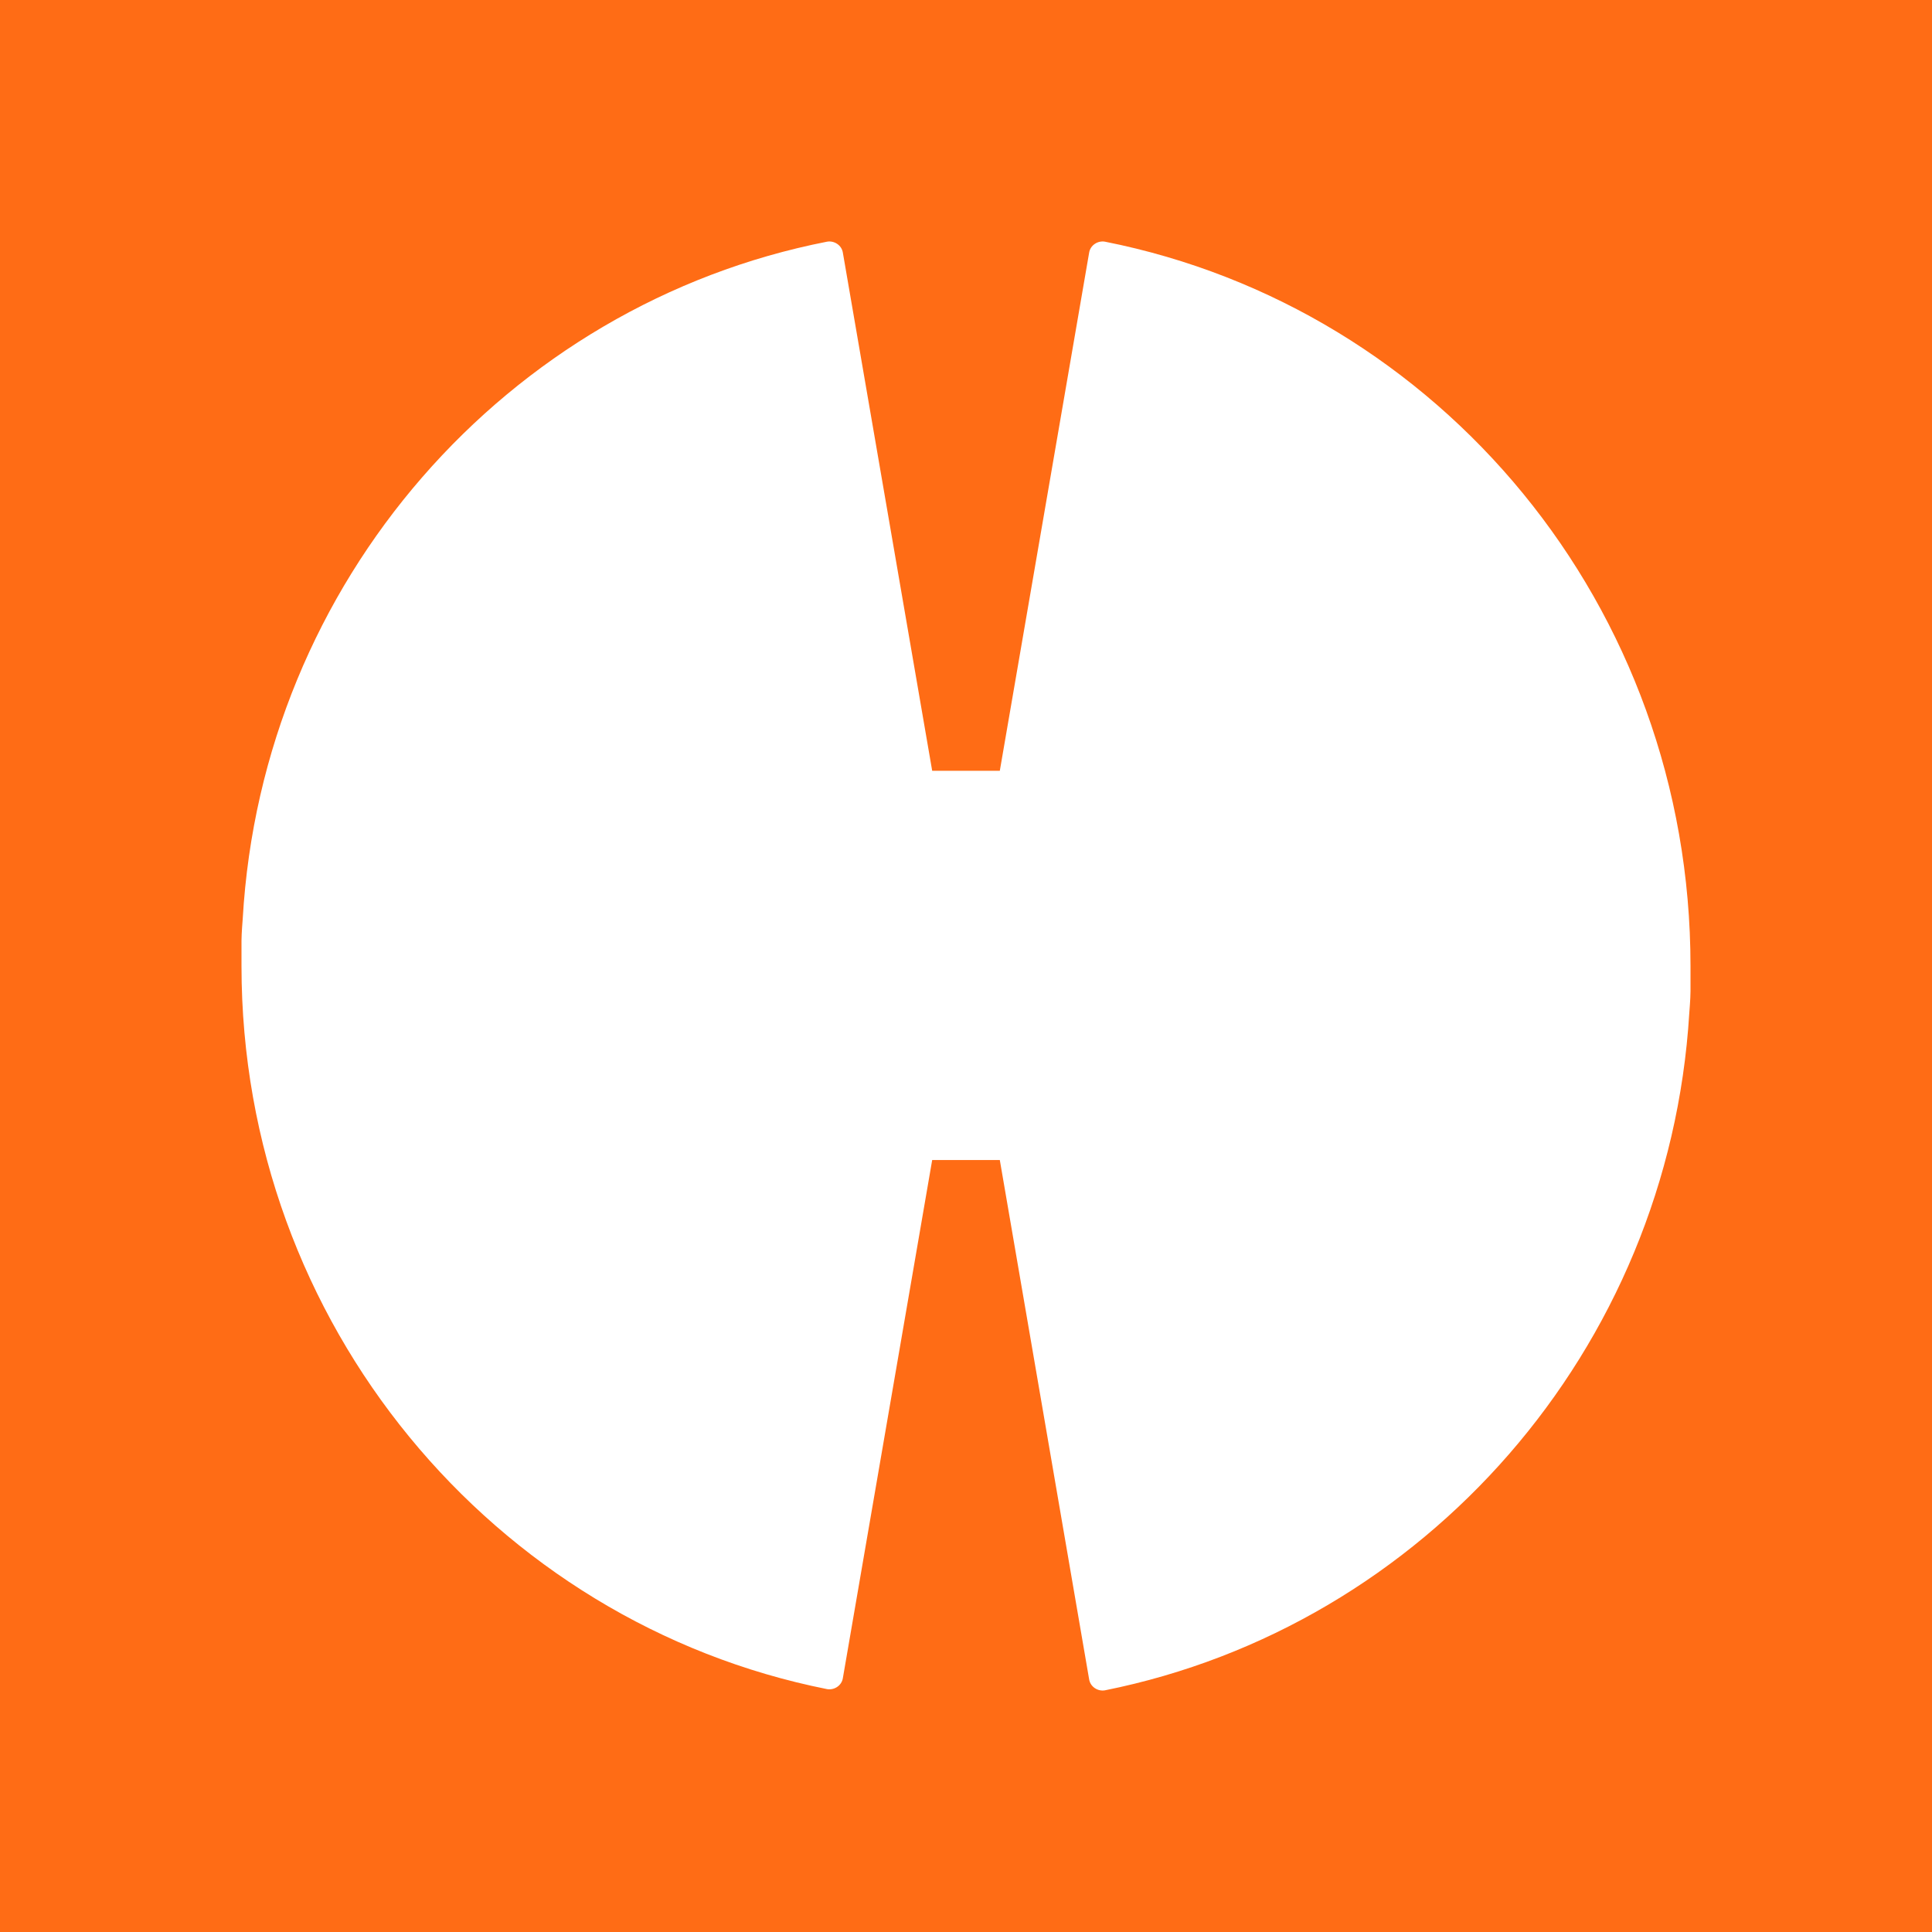 <svg width="24" height="24" viewBox="0 0 24 24" fill="none" xmlns="http://www.w3.org/2000/svg">
<rect x="0" y="0" width="24" height="24" fill="#333333" stroke="none"/>
<g clip-path="url(#clip0_328_59064)">
<path d="M24 0H0V24H24V0Z" fill="#FF6C15"/>
<path d="M13.725 3.002C13.635 2.987 13.545 3.047 13.53 3.137L12.42 9.575H11.58L10.47 3.137C10.455 3.047 10.365 2.987 10.275 3.002C6.3 3.781 3.255 7.224 3.015 11.416C3.015 11.416 3 11.596 3 11.685C3 11.7 3 11.7 3 11.716C3 11.745 3 11.775 3 11.82C3 11.835 3 11.835 3 11.865C3 11.91 3 11.955 3 12C3 16.446 6.135 20.159 10.275 20.983C10.365 20.998 10.455 20.938 10.47 20.848L11.58 14.41H12.42L13.53 20.863C13.545 20.953 13.635 21.013 13.725 20.998C17.685 20.204 20.73 16.776 20.985 12.584C20.985 12.584 21 12.404 21 12.314C21 12.3 21 12.3 21 12.284C21 12.255 21 12.225 21 12.18C21 12.165 21 12.165 21 12.135C21 12.09 21 12.045 21 12C21 7.524 17.88 3.826 13.725 3.002Z" fill="white"/>
</g>
<defs>
<clipPath id="clip0_328_59064">
<rect width="24" height="24" fill="white"/>
</clipPath>
</defs>
</svg>
